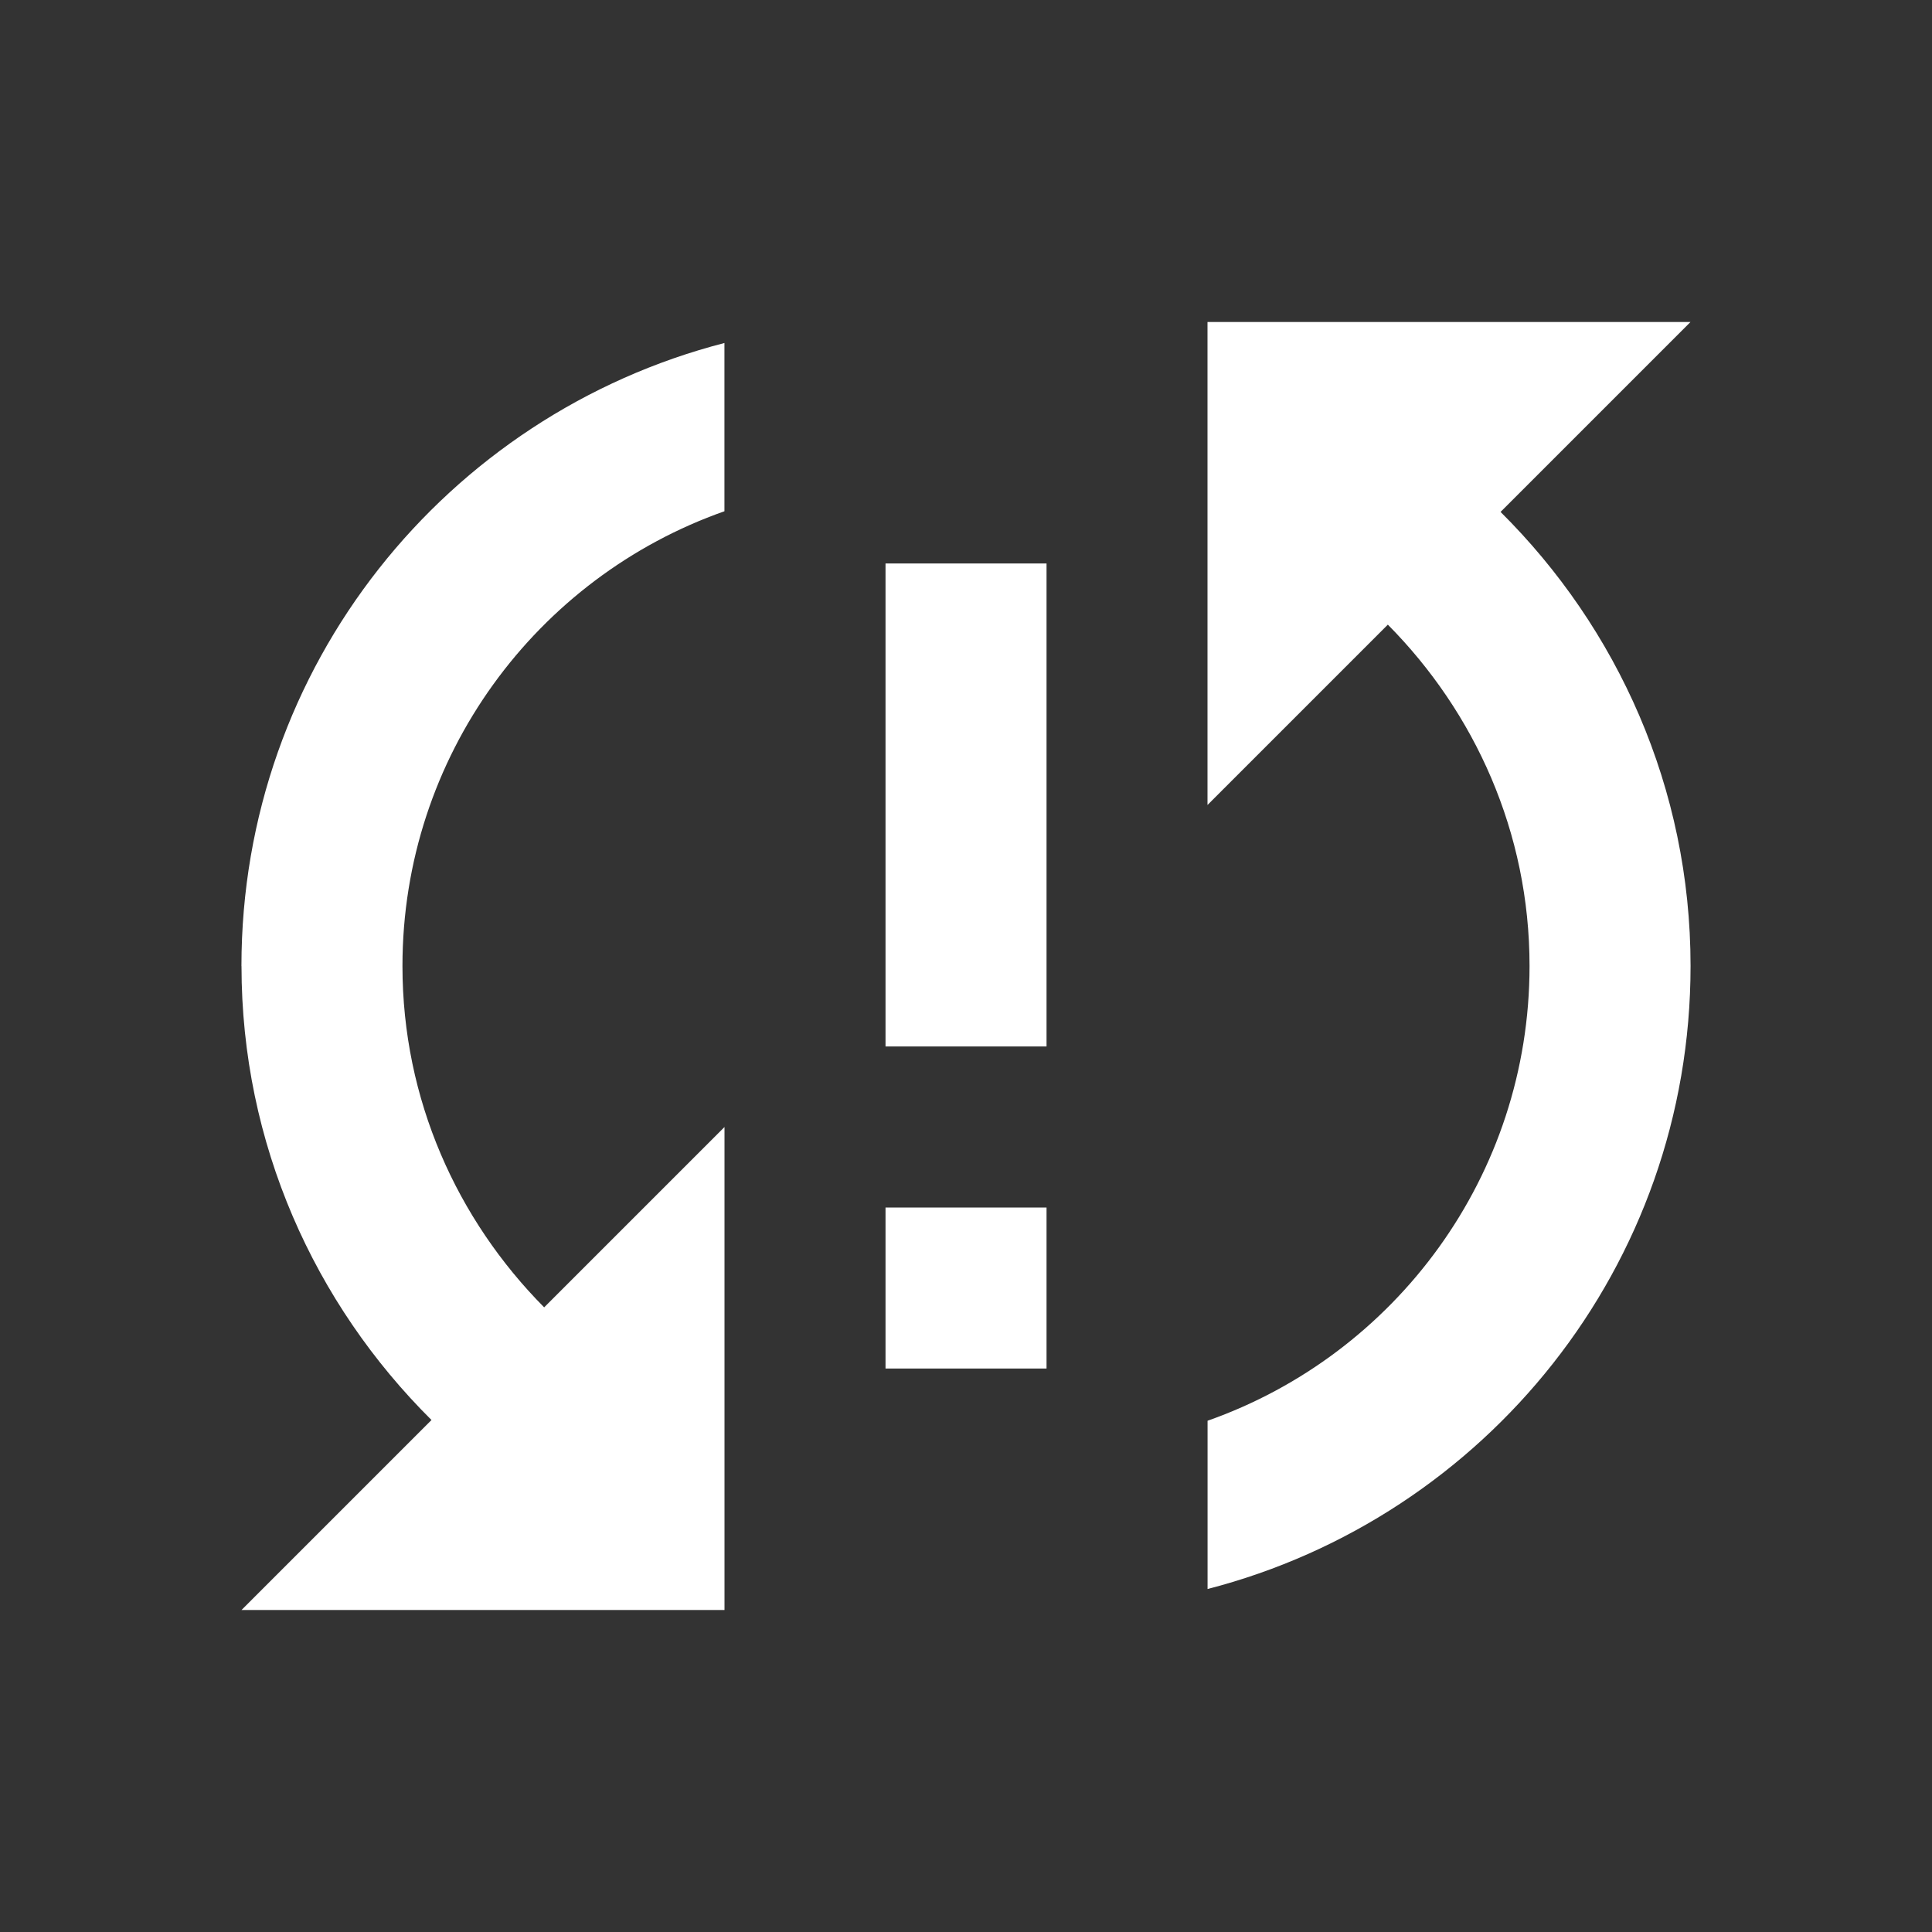 <!-- Generated by IcoMoon.io -->
<svg version="1.1" xmlns="http://www.w3.org/2000/svg" width="32" height="32" viewBox="0 0 32 32">
<rect x="0" y="0" width="32" height="32" fill="#333333" stroke="none"/>
<title>mt-sync_problem</title>
<path fill="#fff" d="M4 16c0 2.947 1.213 5.6 3.147 7.52l-3.147 3.147h8v-8l-2.987 2.987c-1.44-1.453-2.347-3.44-2.347-5.653 0-3.48 2.227-6.44 5.333-7.533v-2.787c-4.6 1.187-8 5.347-8 10.32v0zM14.667 22.667h2.667v-2.667h-2.667v2.667zM28 5.333h-8v8l2.987-2.987c1.44 1.453 2.347 3.44 2.347 5.653 0 3.48-2.227 6.44-5.333 7.533v2.787c4.6-1.187 8-5.347 8-10.32 0-2.947-1.213-5.6-3.147-7.52l3.147-3.147zM14.667 17.333h2.667v-8h-2.667v8z"></path>
</svg>
